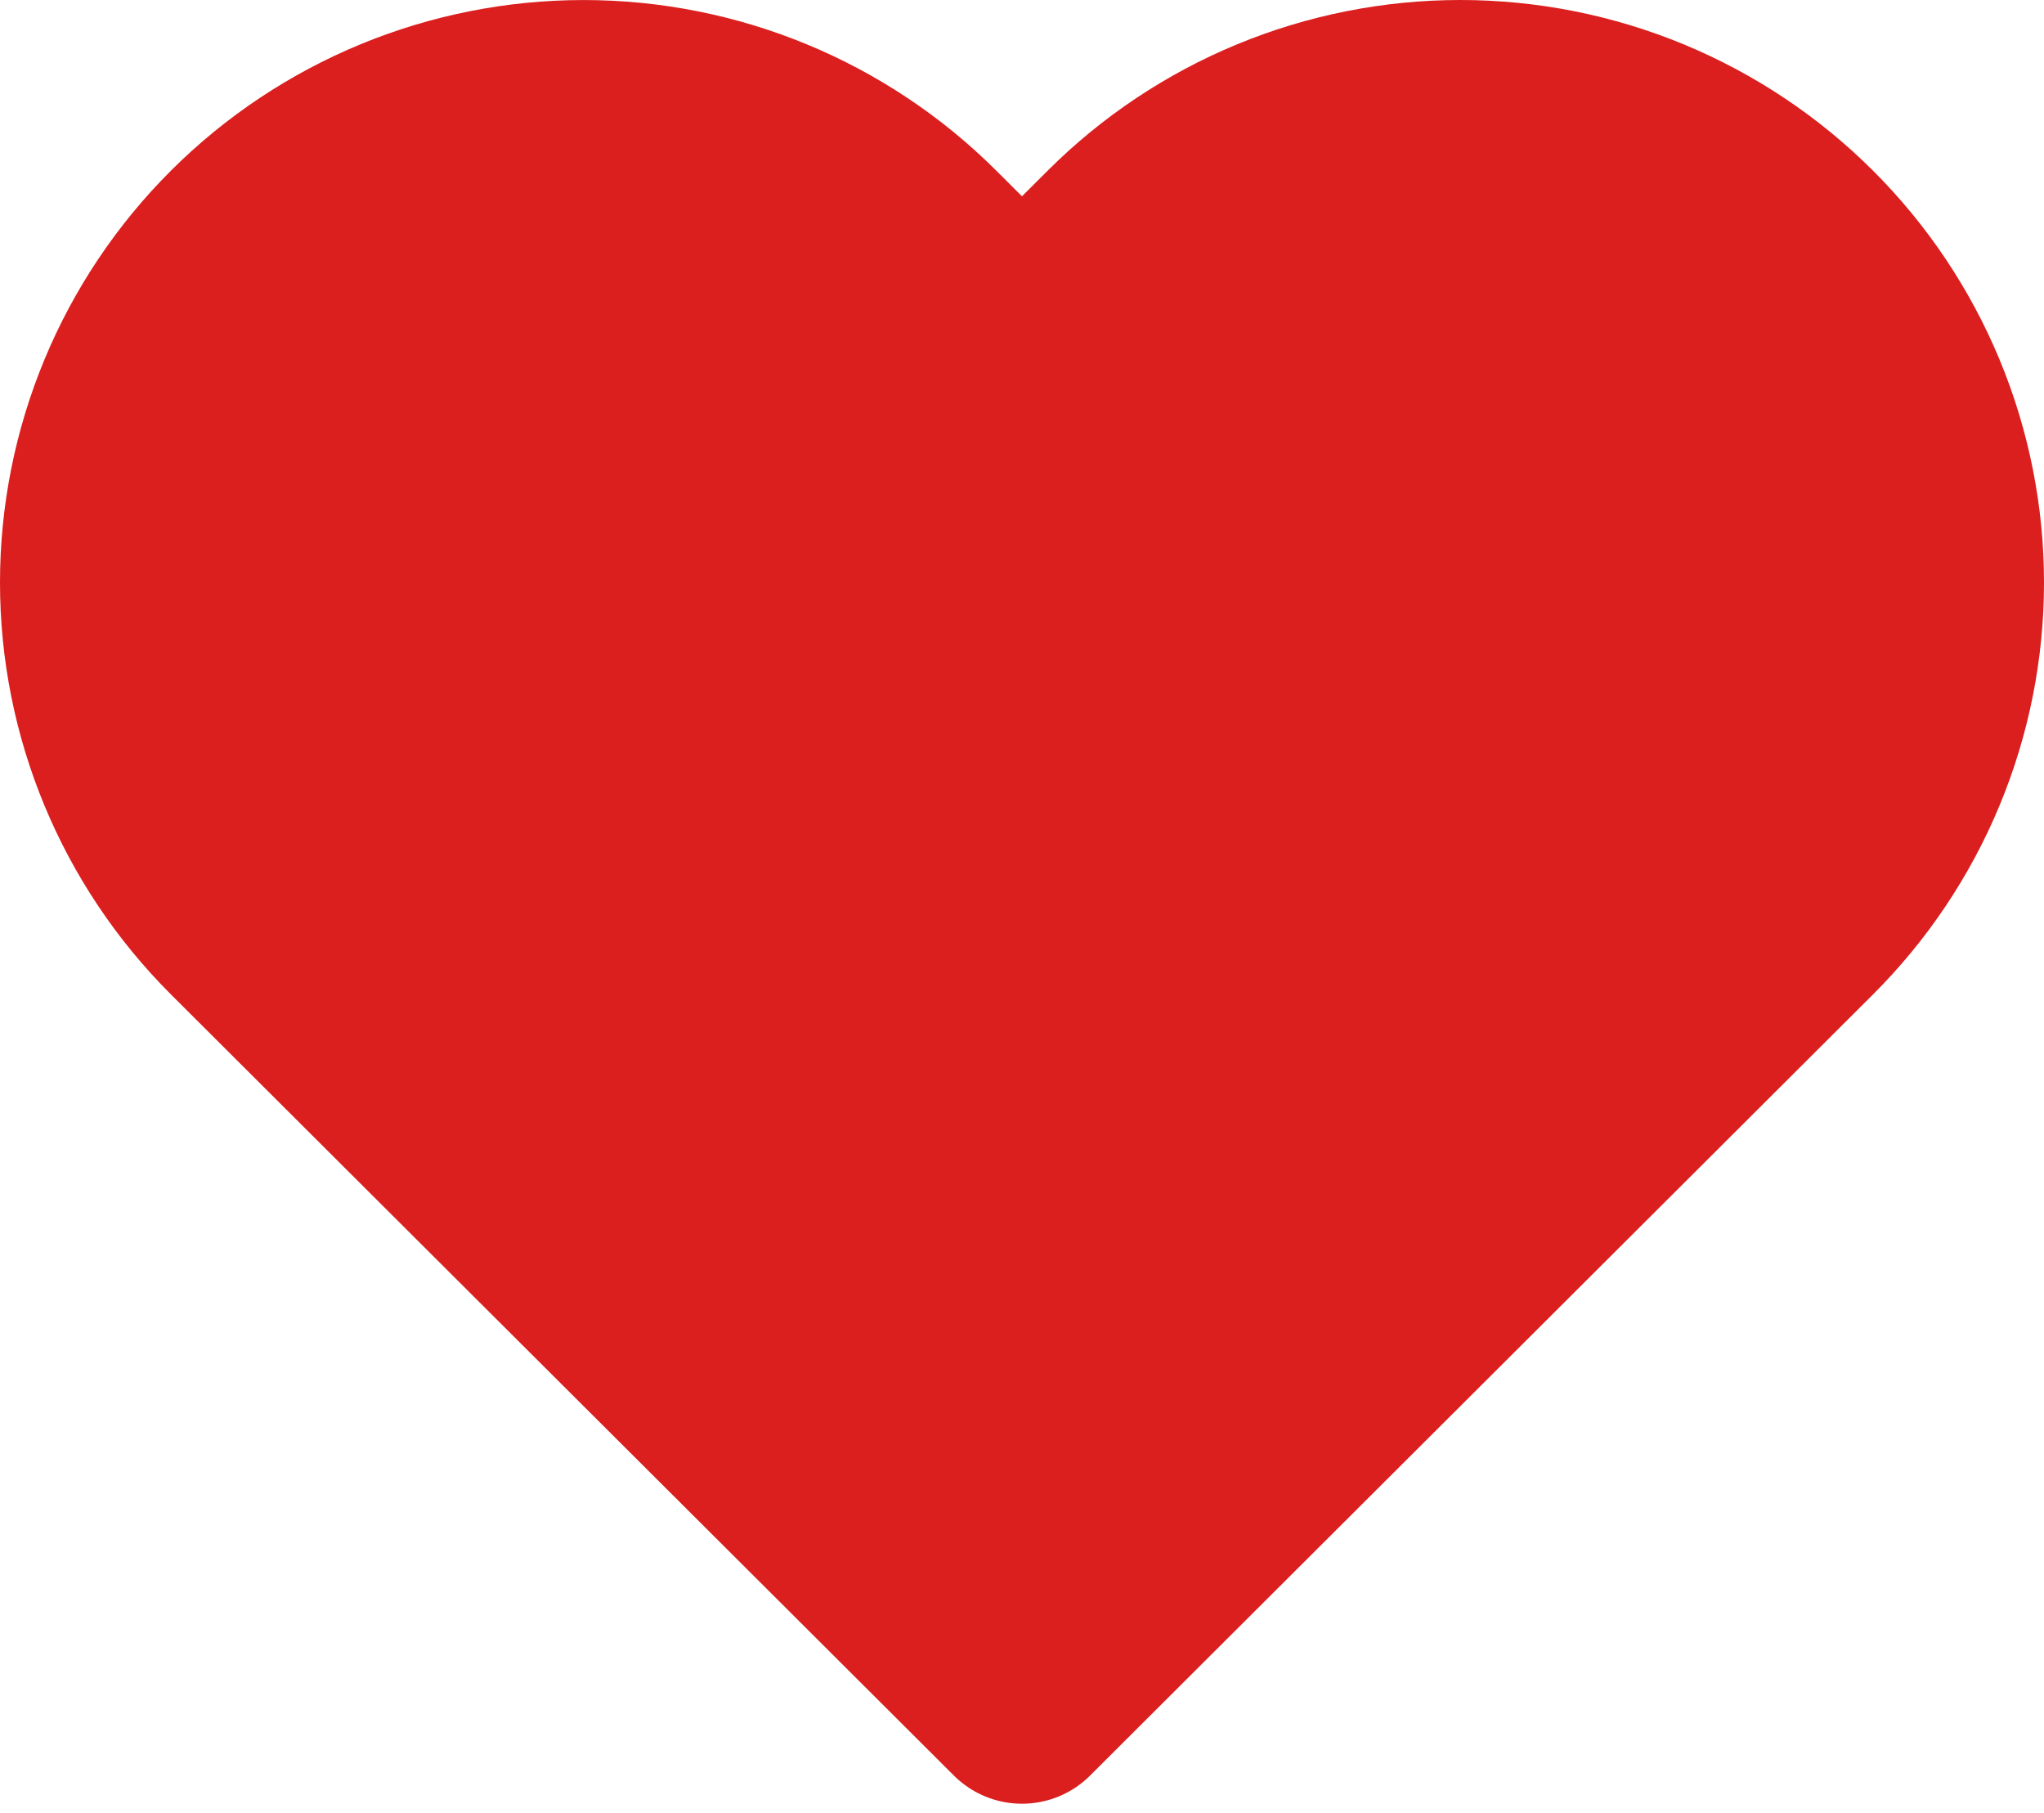 <svg width="106" height="94" viewBox="0 0 106 94" fill="none" xmlns="http://www.w3.org/2000/svg">
<path d="M93.597 12.384C91.252 10.043 88.467 8.186 85.401 6.919C82.336 5.652 79.05 5 75.732 5C72.414 5 69.129 5.652 66.063 6.919C62.998 8.186 60.213 10.043 57.867 12.384L52.999 17.24L48.131 12.384C43.392 7.658 36.966 5.002 30.265 5.002C23.564 5.002 17.138 7.658 12.4 12.384C7.662 17.11 5 23.52 5 30.204C5 36.888 7.662 43.298 12.4 48.024L17.268 52.88L52.999 88.52L88.729 52.88L93.597 48.024C95.944 45.684 97.806 42.906 99.076 39.849C100.346 36.791 101 33.514 101 30.204C101 26.894 100.346 23.617 99.076 20.559C97.806 17.502 95.944 14.723 93.597 12.384Z" fill="#DB1E1E" stroke="#DB1E1E" stroke-width="10" stroke-linecap="round" stroke-linejoin="round"/>
</svg>

